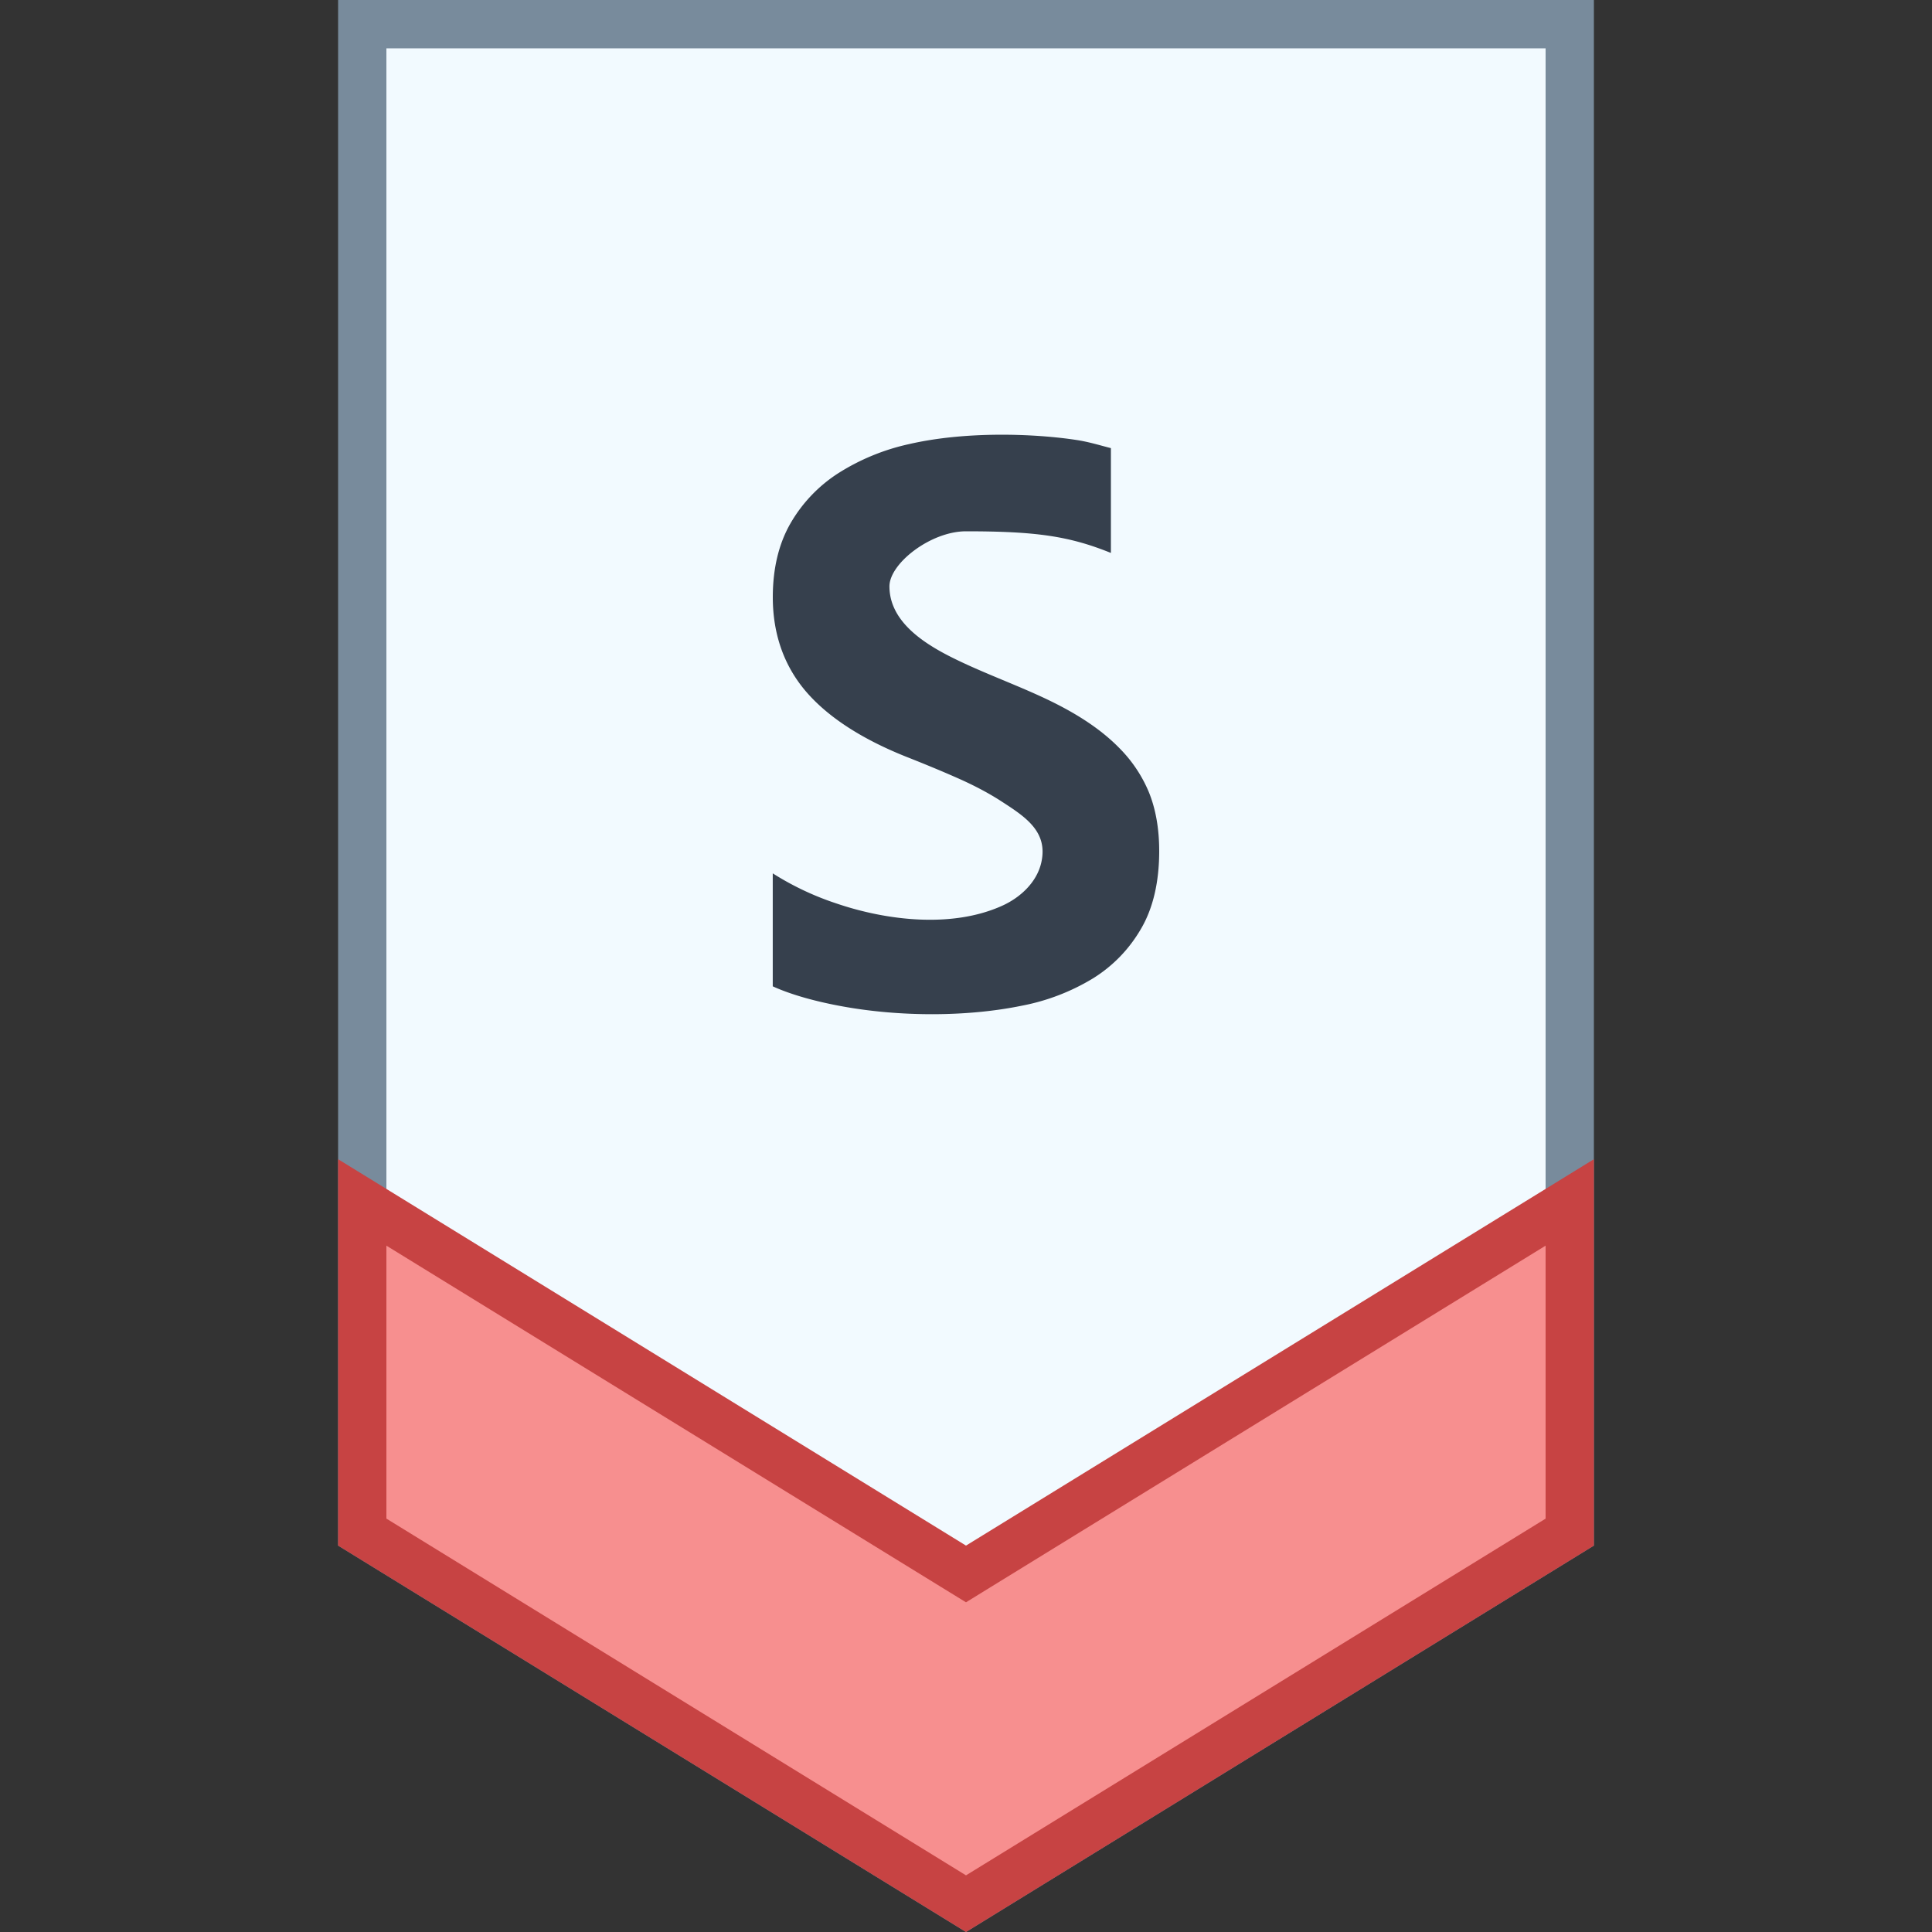 <svg viewBox="0 0 40 40" xmlns="http://www.w3.org/2000/svg"><rect x="0" y="0" width="40" height="40" fill="#333333" stroke="none"/><path fill="#f2faff" d="M7.5 31.721V.5h25v31.221L20 39.413z"></path><path d="M32 1v30.441l-12 7.385-12-7.385V1h24m1-1H7v32l13 8 13-8V0z" fill="#788b9c"></path><path fill="#f78f8f" d="M7.5 31.721v-6.826L20 32.587l12.5-7.692v6.826L20 39.413z"></path><path d="M32 25.79v5.652l-12 7.385-12-7.386V25.79l11.476 7.062.524.322.524-.323L32 25.79M33 24l-13 8-13-8v8l13 8 13-8v-8z" fill="#c74343"></path><path d="M23.173 15.486c-.415-.424-.945-.743-1.479-.999-.627-.3-1.285-.533-1.91-.838-.599-.292-1.369-.753-1.369-1.509 0-.474.854-1.14 1.585-1.14 1.446 0 2.135.098 3 .448v-2.17c-.235-.06-.46-.131-.715-.169-.859-.131-2.282-.187-3.465.086a4.556 4.556 0 00-1.459.599 3.036 3.036 0 00-.991 1.035c-.246.424-.37.941-.37 1.535 0 .757.228 1.41.676 1.94.45.53 1.147.987 2.072 1.358.383.151.742.299 1.076.447.336.148.637.307.892.471.502.325.989.63.843 1.277-.092.407-.429.723-.809.895-1.038.47-2.395.308-3.439-.049a5.917 5.917 0 01-1.312-.621v2.339c.395.18.916.32 1.448.416 1.16.211 2.55.223 3.709-.015a4.442 4.442 0 001.472-.565c.415-.258.751-.605.997-1.03.249-.426.375-.968.375-1.608 0-.463-.073-.873-.215-1.221a2.846 2.846 0 00-.612-.912z" fill="#36404d"></path></svg>